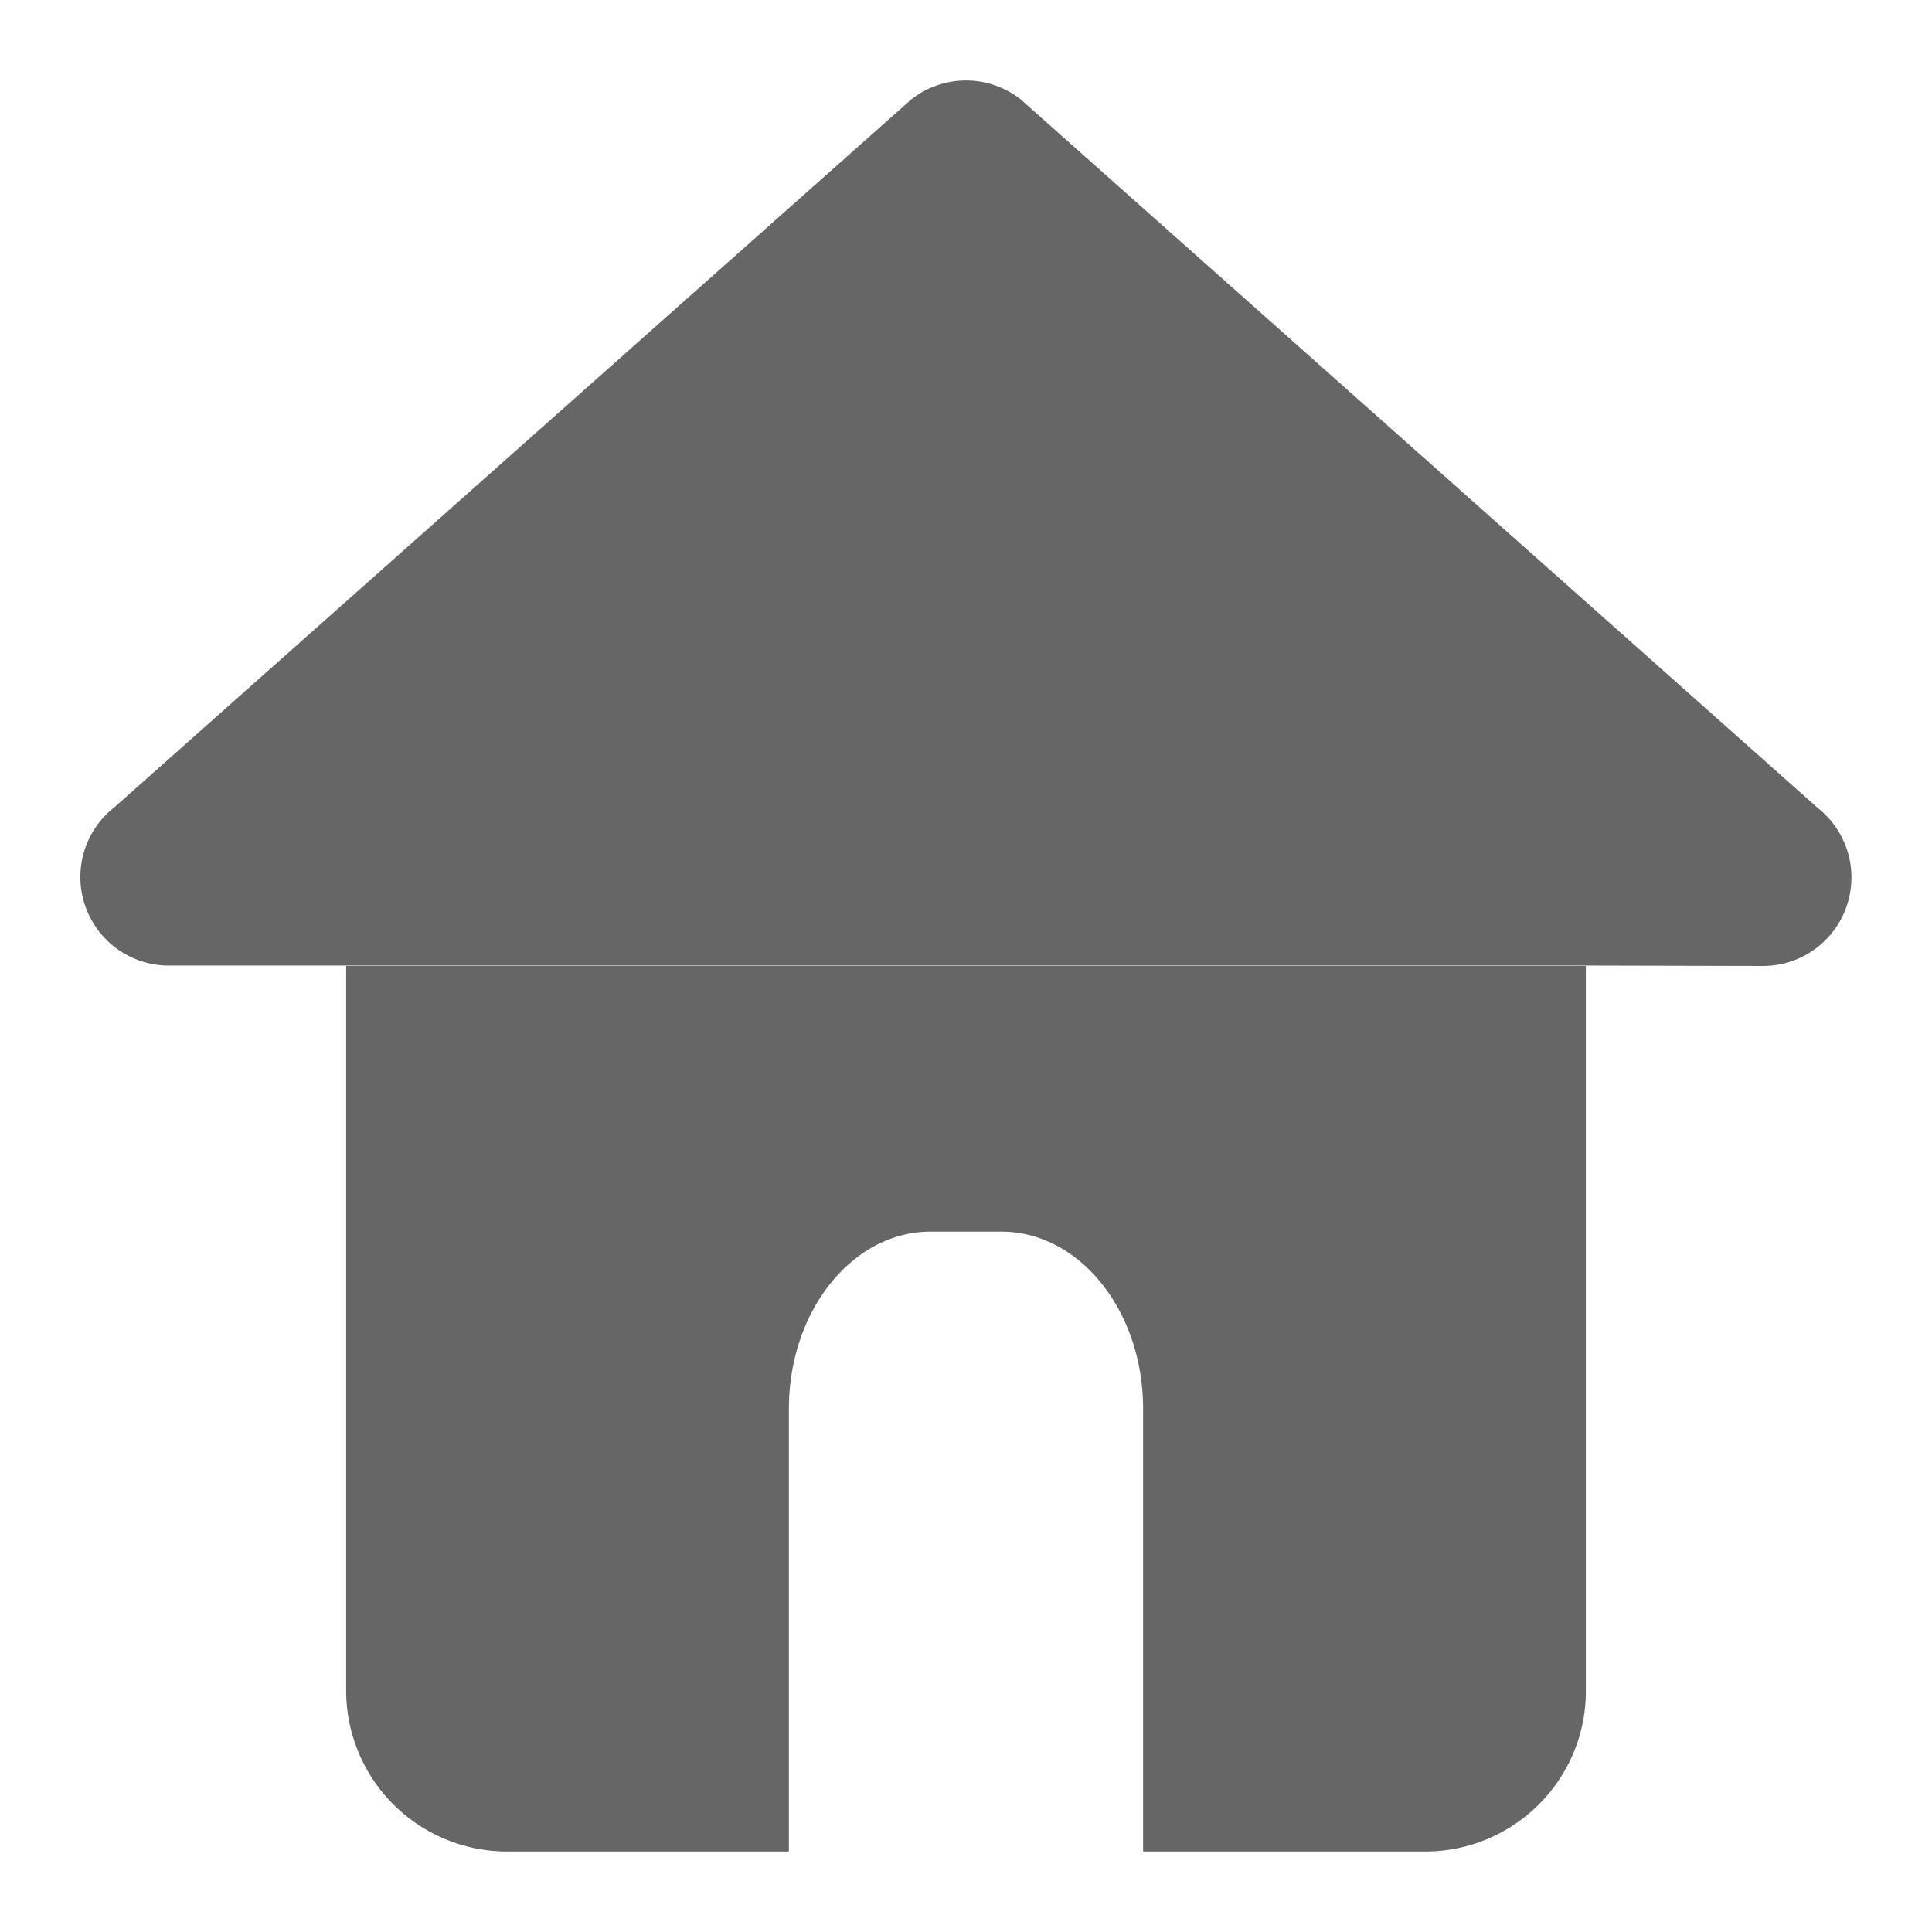 <?xml version="1.0" standalone="no"?><!DOCTYPE svg PUBLIC "-//W3C//DTD SVG 1.1//EN" "http://www.w3.org/Graphics/SVG/1.1/DTD/svg11.dtd">
<svg fill="#666666" t="1688030586031" class="icon" viewBox="0 0 1024 1024" version="1.1" xmlns="http://www.w3.org/2000/svg" p-id="2037" xmlns:xlink="http://www.w3.org/1999/xlink" width="200" height="200">
  <path d="M605.867 981.333v-234.667c0-51.84-33.621-93.867-75.093-93.867h-37.547c-41.472 0-75.093 42.027-75.093 93.867V981.333H268.672A85.333 85.333 0 0 1 183.467 896.341V512h657.067v384.341c0 46.933-38.187 84.992-85.205 84.992H605.867zM185.131 511.787H89.6a46.933 46.933 0 0 1-29.013-83.883l422.4-375.211a46.933 46.933 0 0 1 58.027 0l422.357 375.467a46.933 46.933 0 0 1-29.013 83.84l-90.709-0.213H185.173z" p-id="2038"></path>
</svg>